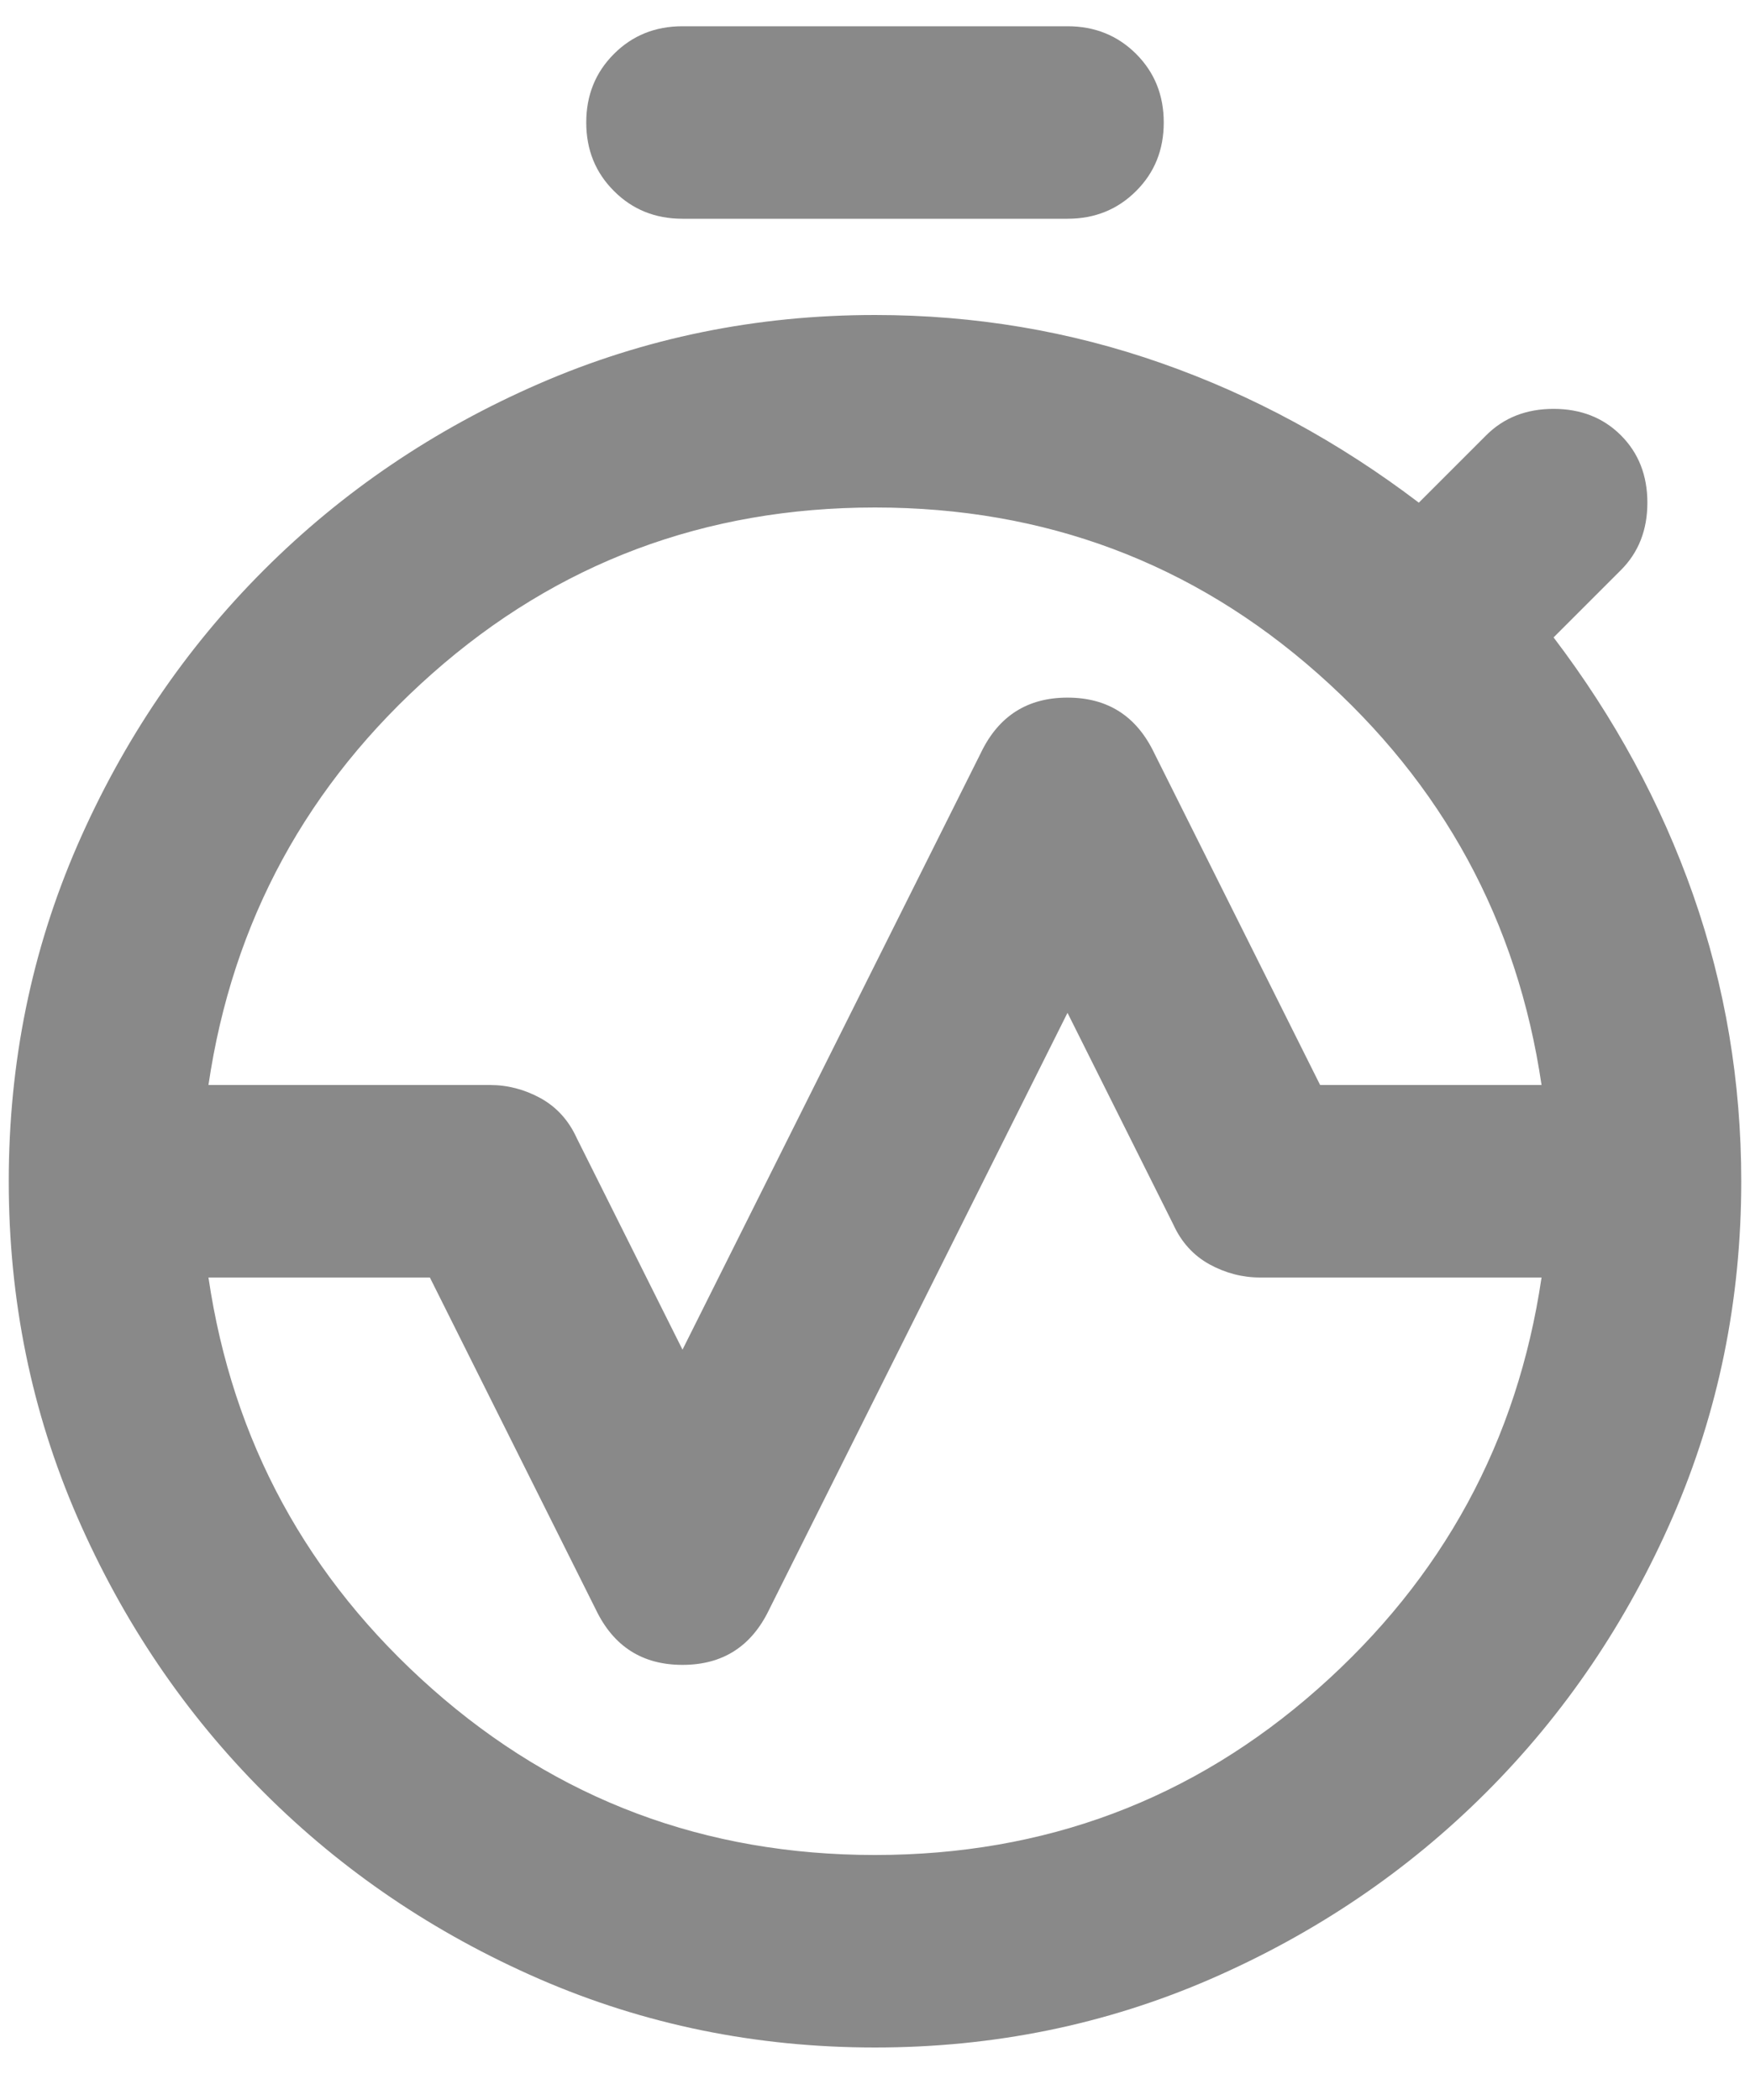 <svg width="25" height="30" viewBox="0 0 25 30" fill="none" xmlns="http://www.w3.org/2000/svg">
<path d="M2.978 15.5H7C7.252 15.5 7.493 15.563 7.722 15.688C7.951 15.815 8.123 16.004 8.238 16.256L9.75 19.281L14.012 10.756C14.265 10.229 14.677 9.966 15.25 9.966C15.823 9.966 16.235 10.229 16.488 10.756L18.859 15.5H22.022C21.678 13.162 20.613 11.203 18.825 9.622C17.038 8.041 14.929 7.25 12.5 7.25C10.071 7.25 7.963 8.041 6.175 9.622C4.388 11.203 3.322 13.162 2.978 15.5ZM12.5 26.5C14.929 26.5 17.038 25.709 18.825 24.128C20.613 22.547 21.678 20.587 22.022 18.25H18C17.748 18.25 17.507 18.187 17.278 18.062C17.049 17.935 16.877 17.746 16.762 17.494L15.25 14.469L10.988 22.994C10.735 23.521 10.323 23.784 9.75 23.784C9.177 23.784 8.765 23.521 8.512 22.994L6.141 18.25H2.978C3.322 20.587 4.388 22.547 6.175 24.128C7.963 25.709 10.071 26.5 12.5 26.5ZM12.5 29.25C10.804 29.25 9.206 28.924 7.704 28.271C6.203 27.617 4.892 26.729 3.769 25.606C2.646 24.483 1.758 23.172 1.104 21.671C0.451 20.169 0.125 18.571 0.125 16.875H2.875C2.875 19.533 3.815 21.802 5.694 23.681C7.573 25.56 9.842 26.5 12.5 26.5C15.158 26.5 17.427 25.56 19.306 23.681C21.185 21.802 22.125 19.533 22.125 16.875H24.875C24.875 18.571 24.549 20.169 23.896 21.671C23.242 23.172 22.354 24.483 21.231 25.606C20.108 26.729 18.797 27.617 17.296 28.271C15.794 28.924 14.196 29.25 12.5 29.25ZM0.125 16.875C0.125 15.179 0.451 13.581 1.104 12.079C1.758 10.578 2.646 9.267 3.769 8.144C4.892 7.021 6.203 6.133 7.704 5.48C9.206 4.827 10.804 4.5 12.5 4.5C13.921 4.5 15.284 4.729 16.591 5.188C17.897 5.646 19.123 6.31 20.269 7.181L21.231 6.219C21.483 5.967 21.804 5.841 22.194 5.841C22.583 5.841 22.904 5.967 23.156 6.219C23.408 6.471 23.534 6.792 23.534 7.181C23.534 7.571 23.408 7.892 23.156 8.144L22.194 9.106C23.065 10.252 23.729 11.478 24.188 12.784C24.646 14.091 24.875 15.454 24.875 16.875H22.125C22.125 14.217 21.185 11.948 19.306 10.069C17.427 8.19 15.158 7.25 12.5 7.25C9.842 7.25 7.573 8.19 5.694 10.069C3.815 11.948 2.875 14.217 2.875 16.875H0.125ZM9.75 3.125C9.36 3.125 9.034 2.993 8.771 2.729C8.507 2.466 8.375 2.14 8.375 1.75C8.375 1.36 8.507 1.034 8.771 0.77C9.034 0.507 9.36 0.375 9.75 0.375H15.25C15.64 0.375 15.966 0.507 16.23 0.77C16.494 1.034 16.625 1.36 16.625 1.75C16.625 2.14 16.494 2.466 16.23 2.729C15.966 2.993 15.64 3.125 15.25 3.125H9.75ZM12.5 26.5C9.842 26.5 7.573 25.56 5.694 23.681C3.815 21.802 2.875 19.533 2.875 16.875C2.875 14.217 3.815 11.948 5.694 10.069C7.573 8.19 9.842 7.25 12.5 7.25C15.158 7.25 17.427 8.19 19.306 10.069C21.185 11.948 22.125 14.217 22.125 16.875C22.125 19.533 21.185 21.802 19.306 23.681C17.427 25.56 15.158 26.5 12.5 26.5Z" fill="#898989"/>
</svg>
